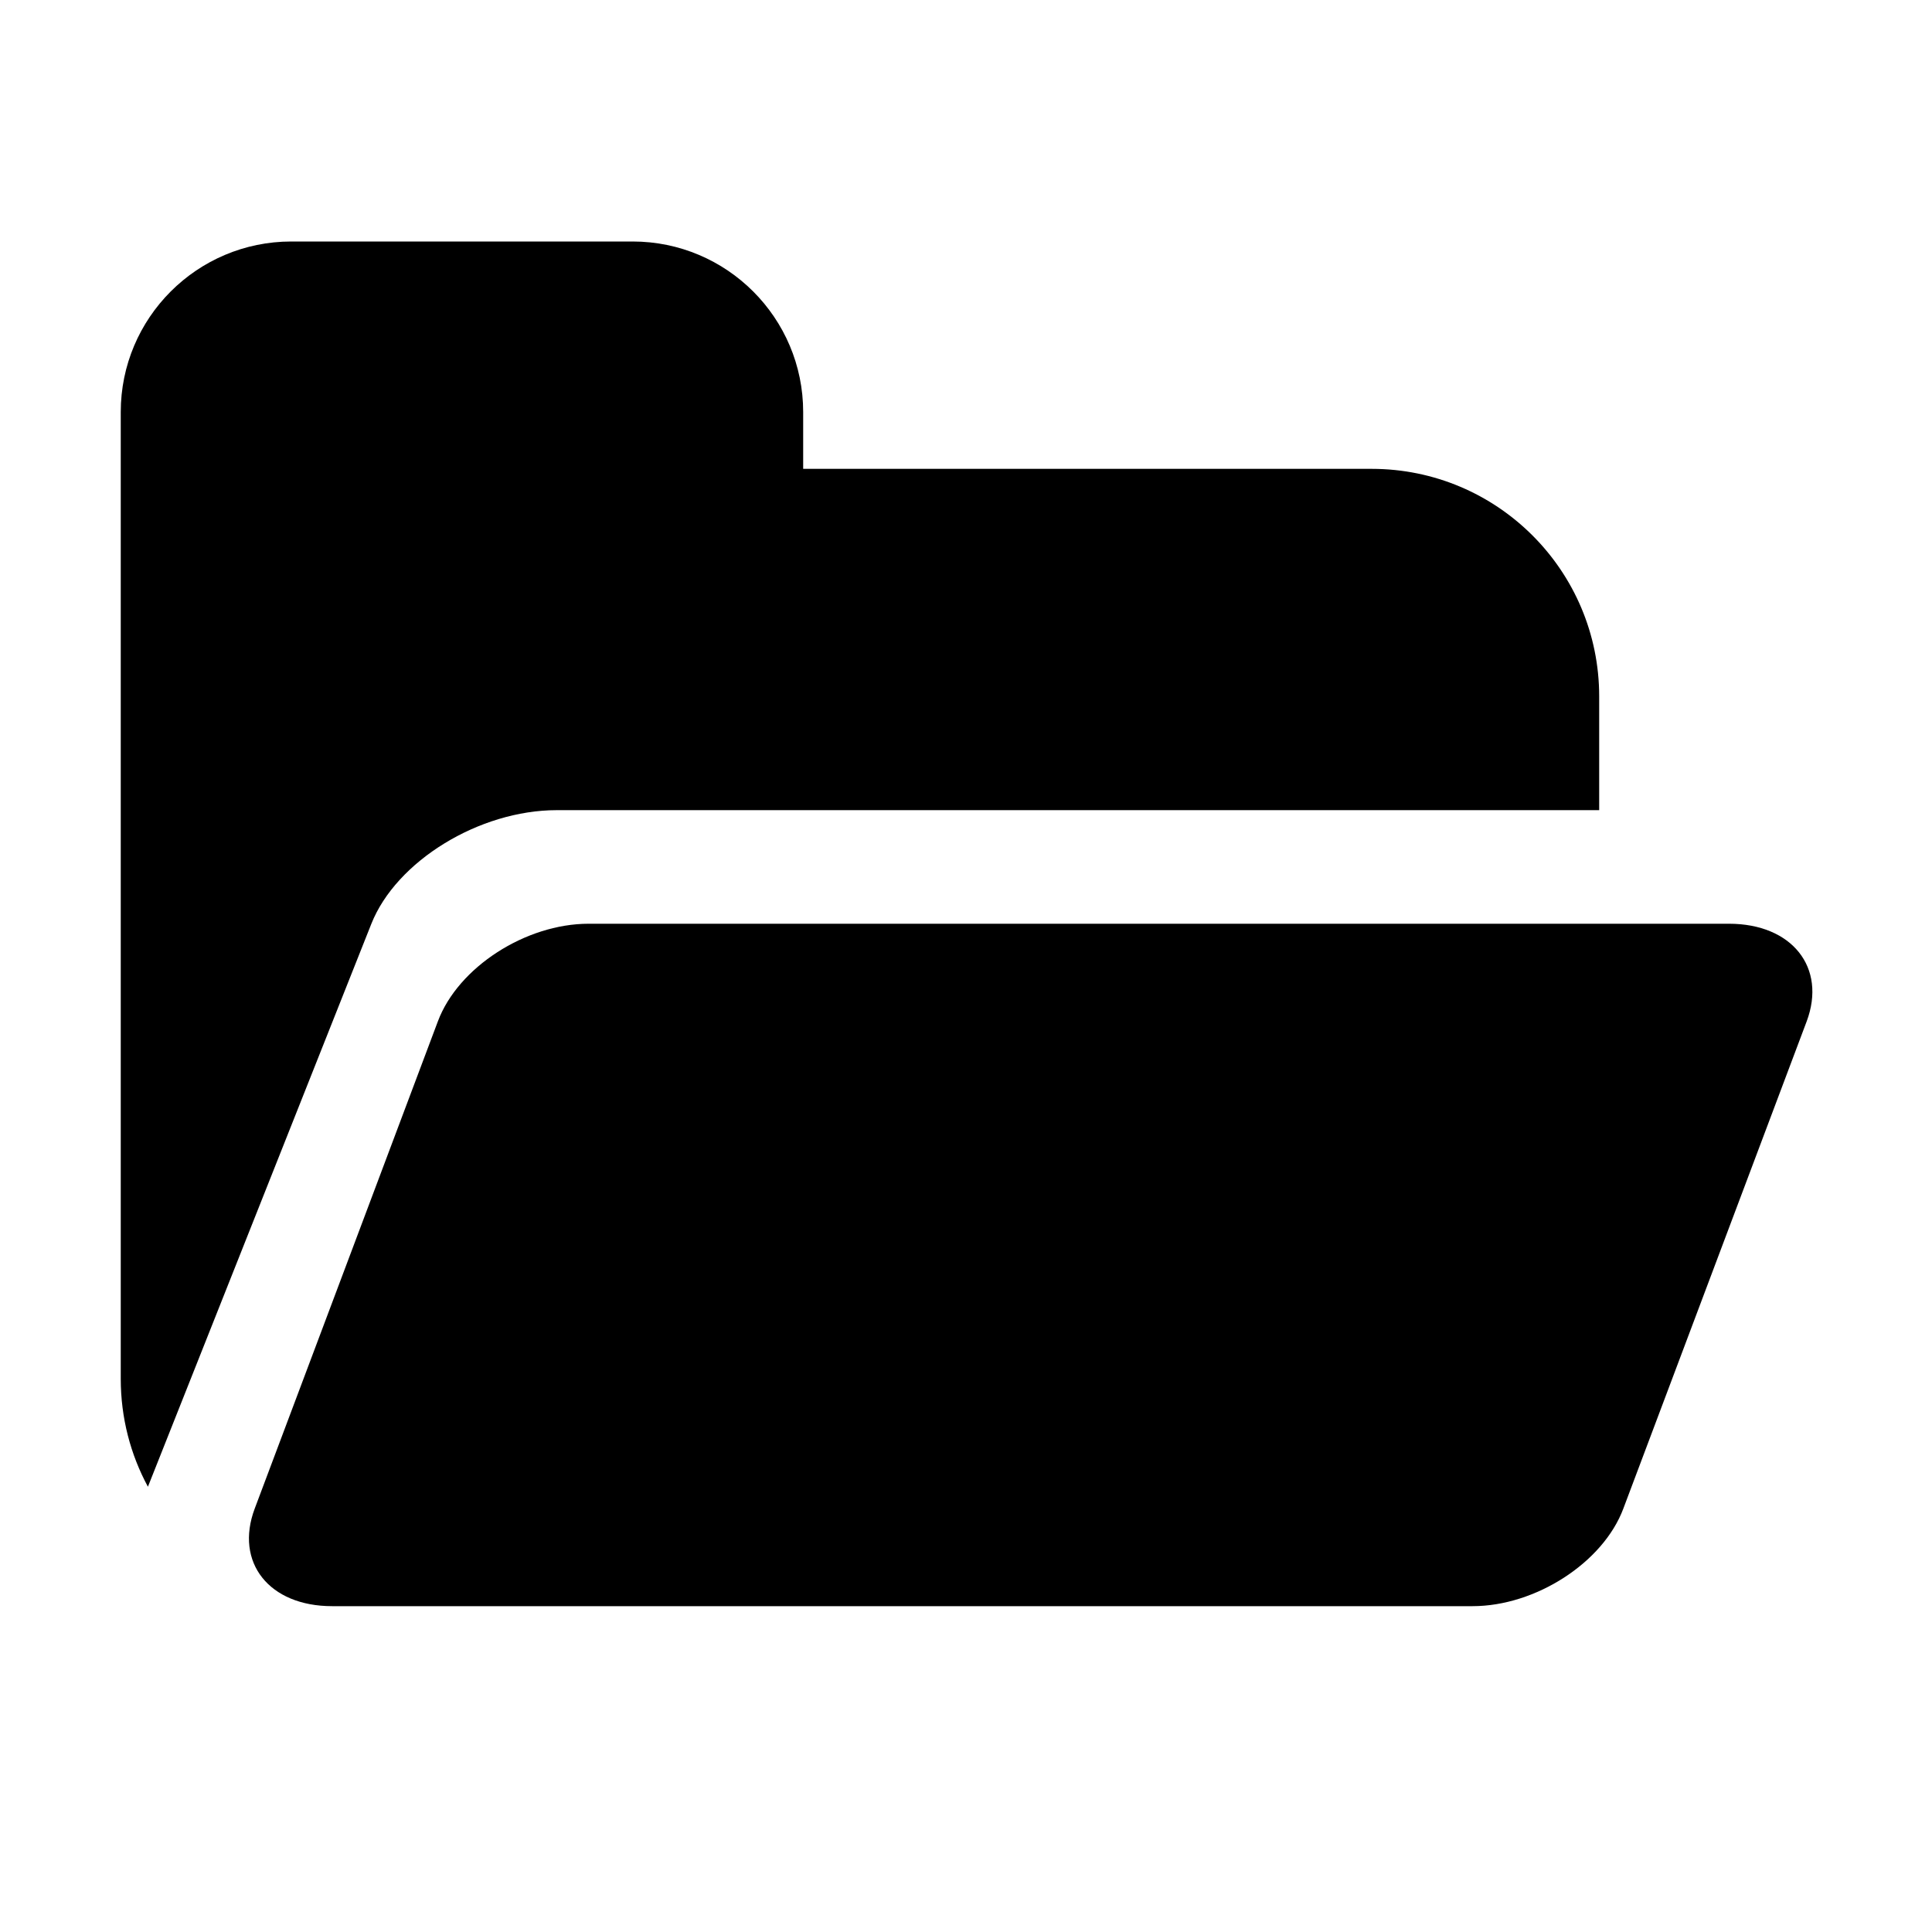 <?xml version="1.0" encoding="utf-8"?>
<!-- Generator: Adobe Illustrator 19.1.0, SVG Export Plug-In . SVG Version: 6.00 Build 0)  -->
<svg version="1.1" id="imissive_x5F_exchange" xmlns="http://www.w3.org/2000/svg" xmlns:xlink="http://www.w3.org/1999/xlink"
	 x="0px" y="0px" viewBox="0 0 1024 1024" style="enable-background:new 0 0 1024 1024;" xml:space="preserve">
<style type="text/css">
	.st0{fill-rule:evenodd;clip-rule:evenodd;}
</style>
<g>
	<g>
		<path class="st0" d="M295.1,429.4h552.5v-60.3c0-66.6-54-120.6-120.6-120.6H425.7v-30.1c0-49.9-40.5-90.4-90.4-90.4H154.4
			c-49.9,0-90.4,40.5-90.4,90.4V368c0,0,0,0,0,0.1c0,0.3,0,0.7,0,1v361.7c0,20.7,5.2,40.2,14.4,57.2l118.4-298.3
			C210,456.4,254,429.4,295.1,429.4z M916.4,489.6H312c-33.4,0-69.2,23.1-79.9,51.7L135,799.6c-10.7,28.5,7.6,51.7,41,51.7h8.1
			c0.2,0,0.3,0,0.5,0h542.5c0.2,0,0.3,0,0.5,0h52.9c33.4,0,69.2-23.1,79.9-51.7l97.2-258.3C968.2,512.8,949.8,489.6,916.4,489.6z"/>
	</g>
</g>
</svg>
